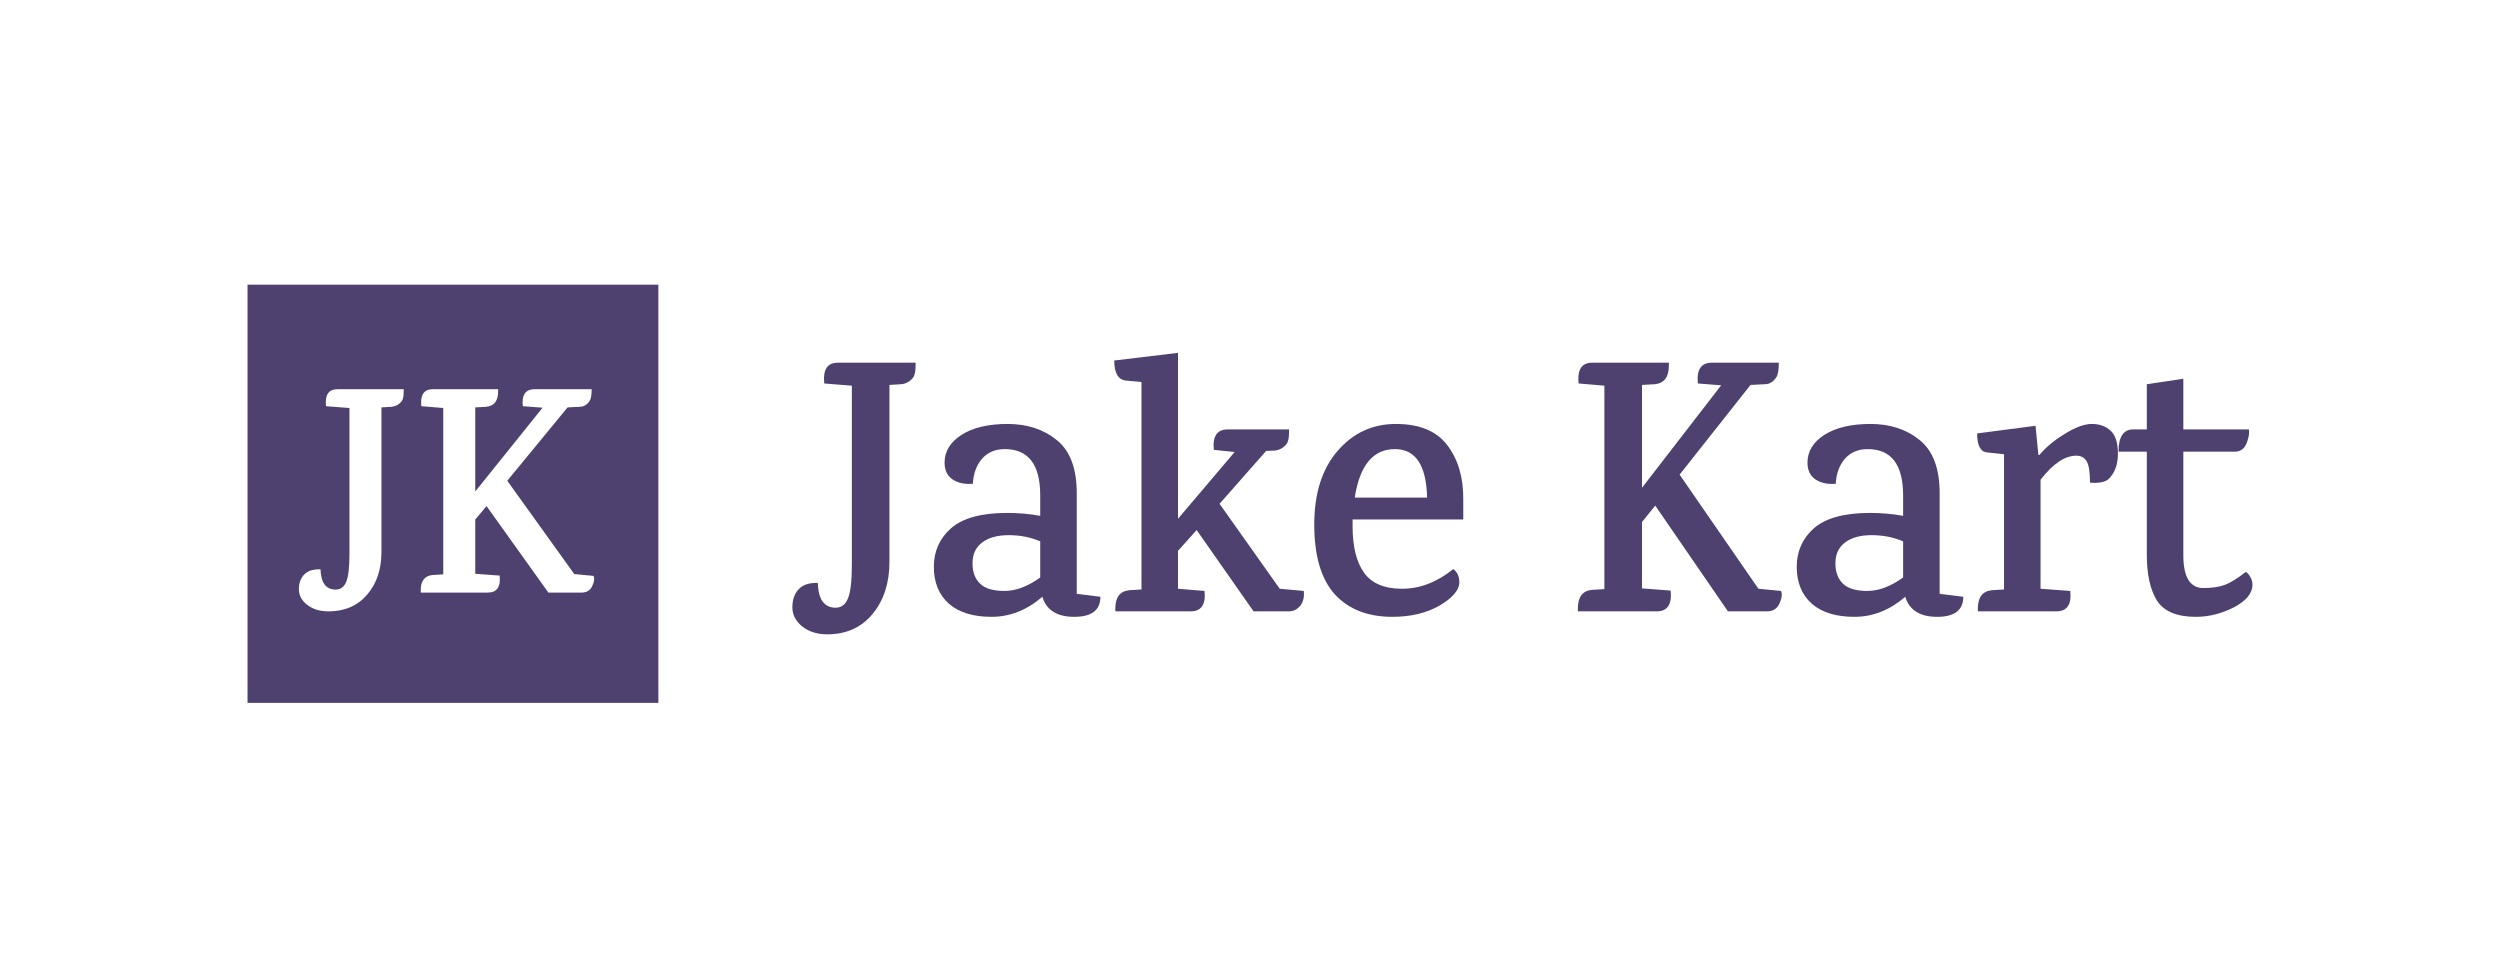 <svg width="202" height="79" viewBox="0 0 202 79" fill="none" xmlns="http://www.w3.org/2000/svg">
<path d="M67.7 29.306H73.981C73.981 29.306 73.981 29.385 73.981 29.542C73.981 30.013 73.913 30.337 73.778 30.514C73.527 30.828 73.209 31.005 72.823 31.044L71.868 31.103V45.391C71.868 47.1 71.414 48.504 70.507 49.604C69.601 50.704 68.375 51.254 66.832 51.254C66.021 51.254 65.346 51.038 64.806 50.606C64.285 50.174 64.024 49.663 64.024 49.074C64.024 48.465 64.188 47.984 64.516 47.63C64.844 47.257 65.365 47.08 66.079 47.1C66.118 48.436 66.6 49.103 67.526 49.103C67.97 49.103 68.298 48.858 68.51 48.367C68.723 47.856 68.829 46.943 68.829 45.627V31.162H68.8L66.6 30.985C66.484 29.866 66.851 29.306 67.7 29.306Z" fill="#4E416F"/>
<path d="M88.912 48.219C88.912 49.3 88.208 49.84 86.799 49.84C85.41 49.84 84.552 49.3 84.224 48.219C82.969 49.3 81.599 49.84 80.114 49.84C78.628 49.84 77.48 49.486 76.669 48.779C75.859 48.053 75.454 47.061 75.454 45.804C75.454 44.547 75.917 43.506 76.843 42.681C77.789 41.856 79.303 41.444 81.387 41.444C82.294 41.444 83.182 41.522 84.05 41.679V40.03C84.05 37.535 83.095 36.288 81.184 36.288C80.413 36.288 79.795 36.553 79.332 37.084C78.888 37.614 78.647 38.282 78.609 39.087C77.953 39.146 77.403 39.028 76.959 38.733C76.534 38.439 76.322 37.987 76.322 37.378C76.322 36.475 76.776 35.728 77.683 35.139C78.609 34.55 79.853 34.255 81.416 34.255C82.998 34.255 84.32 34.688 85.381 35.552C86.462 36.416 87.002 37.85 87.002 39.853V47.984L88.912 48.219ZM84.05 43.742C83.278 43.408 82.429 43.241 81.503 43.241C80.596 43.241 79.882 43.437 79.361 43.83C78.84 44.223 78.58 44.782 78.58 45.509C78.58 46.216 78.782 46.766 79.188 47.159C79.593 47.552 80.249 47.748 81.156 47.748C82.082 47.748 83.046 47.385 84.05 46.658V43.742Z" fill="#4E416F"/>
<path d="M99.206 34.697H104.155V34.904C104.155 35.375 104.088 35.699 103.953 35.876C103.702 36.19 103.383 36.367 102.998 36.406L102.303 36.435L98.54 40.707L103.403 47.571L105.342 47.748C105.4 48.239 105.303 48.642 105.053 48.956C104.802 49.251 104.493 49.398 104.126 49.398H101.29L96.688 42.828L95.183 44.508V47.571L97.325 47.748C97.441 48.848 97.064 49.398 96.196 49.398H90.118V49.162C90.118 48.259 90.495 47.768 91.247 47.689L92.231 47.63V30.868L90.958 30.75C90.34 30.671 90.031 30.131 90.031 29.129L95.183 28.511V41.915L99.756 36.524L98.077 36.347C97.962 35.247 98.338 34.697 99.206 34.697Z" fill="#4E416F"/>
<path d="M109.289 41.974V42.534C109.289 44.164 109.598 45.411 110.215 46.275C110.833 47.139 111.855 47.571 113.283 47.571C114.73 47.571 116.11 47.041 117.422 45.981C117.75 46.216 117.914 46.57 117.914 47.041C117.914 47.67 117.383 48.298 116.322 48.927C115.261 49.535 113.987 49.84 112.502 49.84C110.514 49.84 108.961 49.231 107.842 48.013C106.742 46.776 106.192 44.9 106.192 42.386C106.192 39.873 106.819 37.889 108.074 36.435C109.328 34.982 110.9 34.255 112.791 34.255C114.701 34.255 116.091 34.835 116.959 35.994C117.827 37.152 118.252 38.616 118.232 40.383V41.974H109.289ZM112.704 36.288C110.949 36.288 109.868 37.594 109.463 40.206H115.309C115.251 37.594 114.383 36.288 112.704 36.288Z" fill="#4E416F"/>
<path d="M138.317 29.306H143.729C143.729 29.895 143.662 30.288 143.527 30.485C143.276 30.858 142.967 31.044 142.601 31.044L141.443 31.103L135.712 38.35L142.08 47.571L143.903 47.748C144.019 47.984 143.98 48.318 143.787 48.75C143.594 49.182 143.257 49.398 142.774 49.398H139.619L133.744 40.855L132.673 42.18V47.542L134.989 47.719C135.104 48.838 134.728 49.398 133.86 49.398H127.493V49.162C127.493 48.239 127.869 47.738 128.621 47.66L129.634 47.601V31.162L127.55 30.985C127.435 29.866 127.801 29.306 128.65 29.306H134.844V29.542C134.844 30.465 134.468 30.966 133.715 31.044L132.673 31.103V39.411L139.07 31.133L137.188 30.985C137.073 29.866 137.449 29.306 138.317 29.306Z" fill="#4E416F"/>
<path d="M158.634 48.219C158.634 49.3 157.93 49.84 156.521 49.84C155.132 49.84 154.273 49.3 153.945 48.219C152.691 49.3 151.321 49.84 149.835 49.84C148.35 49.84 147.202 49.486 146.391 48.779C145.581 48.053 145.176 47.061 145.176 45.804C145.176 44.547 145.639 43.506 146.565 42.681C147.51 41.856 149.025 41.444 151.109 41.444C152.016 41.444 152.903 41.522 153.772 41.679V40.03C153.772 37.535 152.816 36.288 150.906 36.288C150.134 36.288 149.517 36.553 149.054 37.084C148.61 37.614 148.369 38.282 148.33 39.087C147.674 39.146 147.124 39.028 146.681 38.733C146.256 38.439 146.044 37.987 146.044 37.378C146.044 36.475 146.497 35.728 147.404 35.139C148.33 34.55 149.575 34.255 151.138 34.255C152.72 34.255 154.042 34.688 155.103 35.552C156.183 36.416 156.724 37.85 156.724 39.853V47.984L158.634 48.219ZM153.772 43.742C153 43.408 152.151 43.241 151.225 43.241C150.318 43.241 149.604 43.437 149.083 43.83C148.562 44.223 148.301 44.782 148.301 45.509C148.301 46.216 148.504 46.766 148.909 47.159C149.314 47.552 149.97 47.748 150.877 47.748C151.804 47.748 152.768 47.385 153.772 46.658V43.742Z" fill="#4E416F"/>
<path d="M164.789 36.76C165.31 36.131 165.995 35.562 166.844 35.051C167.693 34.521 168.417 34.255 169.015 34.255C169.632 34.255 170.134 34.432 170.52 34.786C170.925 35.139 171.128 35.768 171.128 36.671C171.128 37.555 170.867 38.242 170.346 38.733C170.037 38.969 169.545 39.057 168.87 38.998C168.87 38.154 168.783 37.584 168.61 37.29C168.436 36.976 168.156 36.819 167.77 36.819C166.844 36.819 165.879 37.467 164.876 38.763V47.571L167.278 47.748C167.394 48.848 167.018 49.398 166.149 49.398H159.811C159.811 49.398 159.811 49.319 159.811 49.162C159.811 48.259 160.187 47.768 160.94 47.689L161.924 47.63V36.701L160.535 36.553C160.014 36.494 159.753 35.984 159.753 35.021L164.471 34.403L164.702 36.76H164.789Z" fill="#4E416F"/>
<path d="M176.414 36.494V44.861C176.414 46.629 176.955 47.513 178.035 47.513C178.73 47.513 179.318 47.424 179.801 47.247C180.283 47.051 180.833 46.707 181.45 46.216C181.547 46.236 181.662 46.354 181.798 46.57C181.933 46.786 182 47.012 182 47.247C182 47.935 181.498 48.544 180.495 49.074C179.492 49.584 178.469 49.84 177.427 49.84C175.884 49.84 174.832 49.398 174.273 48.514C173.732 47.63 173.462 46.403 173.462 44.832V36.494H171.176C171.176 35.296 171.571 34.697 172.362 34.697H173.462V31.044L176.414 30.602V34.697H181.711C181.749 34.953 181.72 35.228 181.624 35.522C181.47 36.131 181.151 36.455 180.669 36.494H176.414Z" fill="#4E416F"/>
<path fill-rule="evenodd" clip-rule="evenodd" d="M53.196 23H20V56.789H53.196V23ZM32.618 31.448H27.276C26.554 31.448 26.242 31.905 26.34 32.821L28.212 32.965H28.236V44.796C28.236 45.872 28.146 46.619 27.965 47.037C27.785 47.438 27.506 47.639 27.128 47.639C26.34 47.639 25.93 47.093 25.897 46.001C25.29 45.985 24.847 46.129 24.568 46.434C24.289 46.724 24.149 47.117 24.149 47.615C24.149 48.097 24.371 48.515 24.814 48.868C25.274 49.221 25.848 49.398 26.537 49.398C27.85 49.398 28.893 48.948 29.664 48.049C30.435 47.149 30.821 46.001 30.821 44.603V32.917L31.634 32.869C31.962 32.837 32.233 32.692 32.446 32.435C32.561 32.291 32.618 32.026 32.618 31.64V31.448ZM47.806 31.448H43.202C42.463 31.448 42.143 31.905 42.242 32.821L43.842 32.941L38.401 39.712V32.917L39.288 32.869C39.928 32.805 40.248 32.395 40.248 31.64V31.448H34.979C34.257 31.448 33.945 31.905 34.044 32.821L35.816 32.965V46.41L34.955 46.459C34.315 46.523 33.995 46.932 33.995 47.687V47.88H39.411C40.149 47.88 40.469 47.422 40.371 46.507L38.401 46.362V41.977L39.312 40.893L44.31 47.88H46.993C47.404 47.88 47.691 47.703 47.855 47.35C48.019 46.997 48.052 46.724 47.953 46.531L46.402 46.386L40.986 38.845L45.861 32.917L46.846 32.869C47.157 32.869 47.42 32.717 47.633 32.411C47.748 32.251 47.806 31.929 47.806 31.448Z" fill="#4E416F"/>
</svg>
